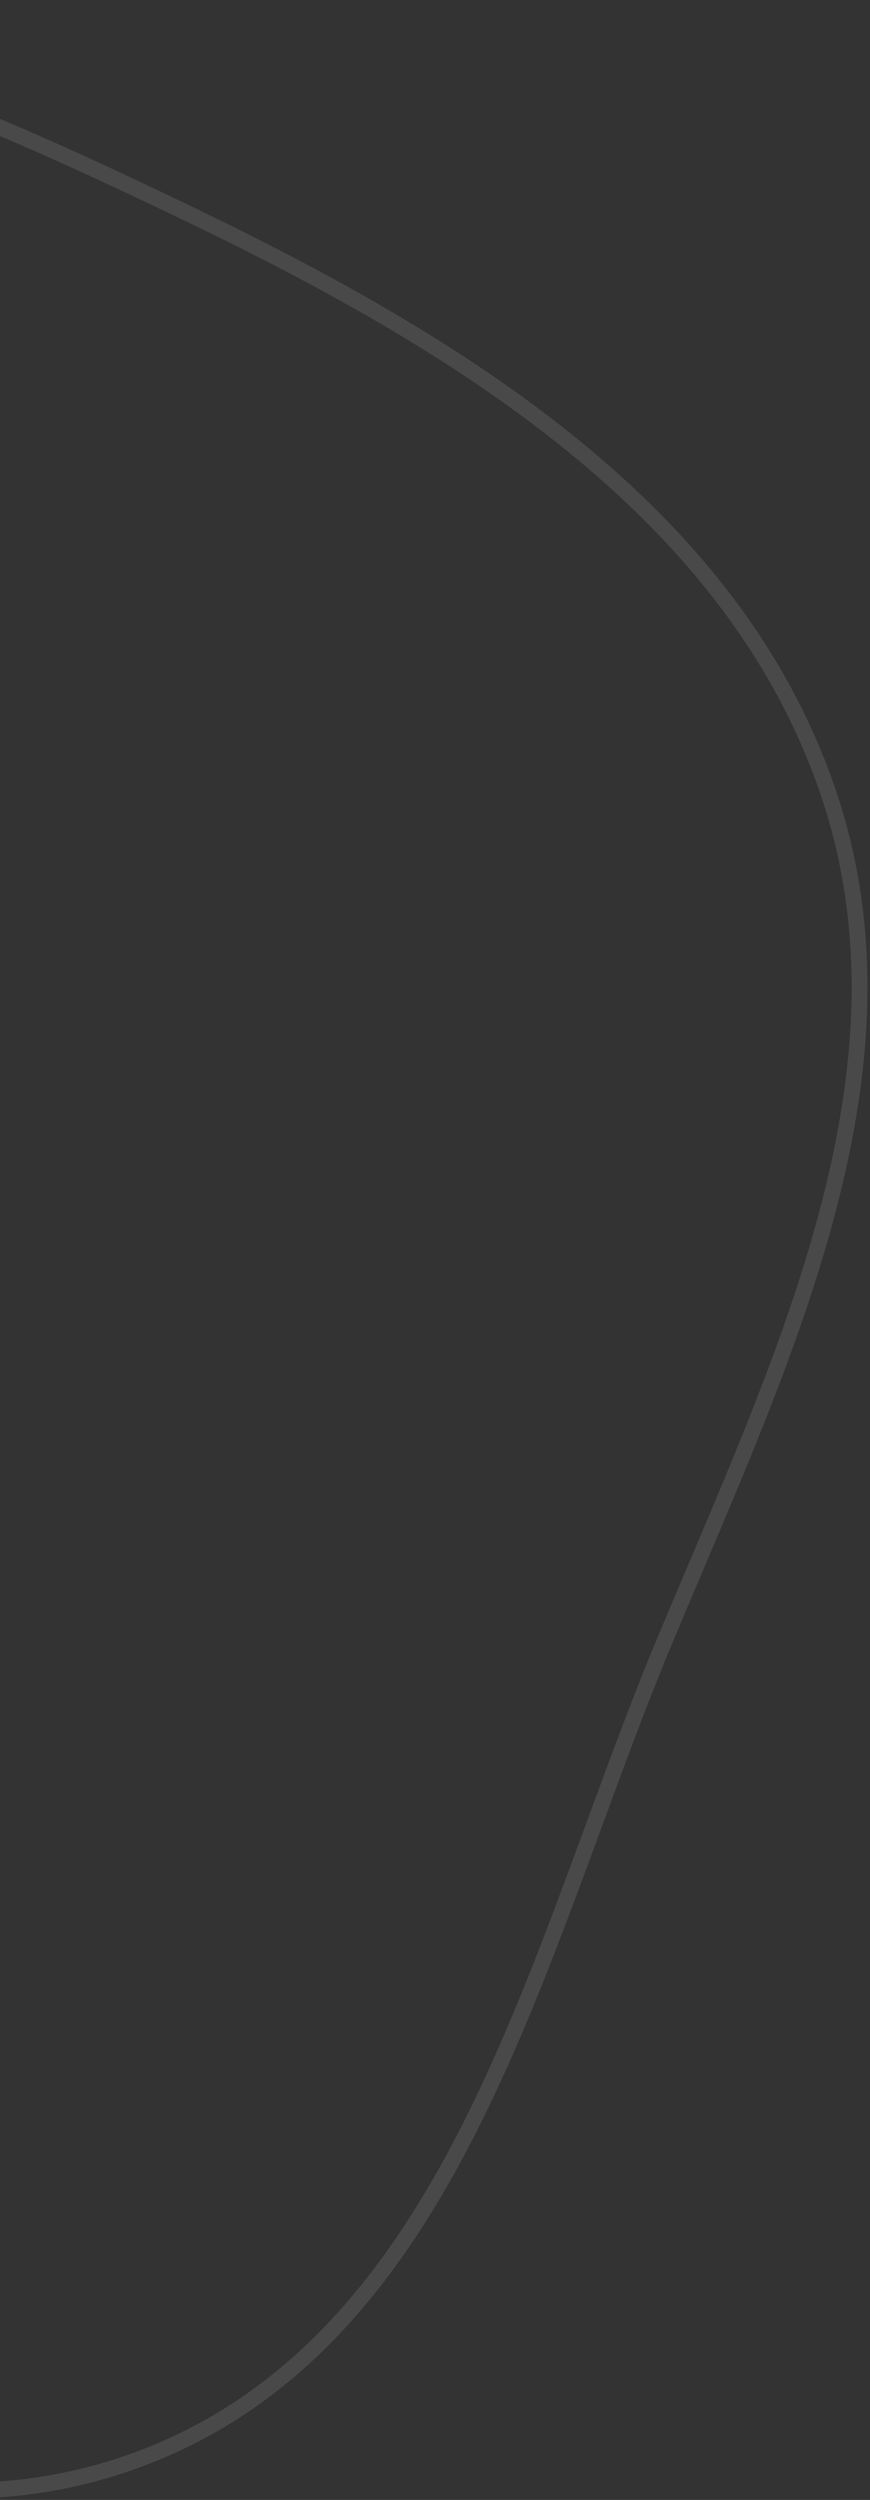 <svg width="110" height="316" fill="none" xmlns="http://www.w3.org/2000/svg"><rect width="100%" height="100%" fill="#333333" stroke="none"/><path clip-rule="evenodd" d="M-89.754 7.094C-52.604-7.8-12.367 9.662 23.09 26.66c34.704 16.636 69.623 37.842 81.692 73.69 11.968 35.549-6.127 72.04-20.797 107.194-16.373 39.232-26.341 88.981-67.167 103.583-40.895 14.626-80.23-17.547-117.945-37.376-34.682-18.235-76.17-33.695-87.396-70.589-11.017-36.203 16.557-70.85 33.888-105.254 17.307-34.357 28.555-76.251 64.881-90.814Z" stroke="#fff" stroke-opacity=".11" stroke-width="2"/></svg>